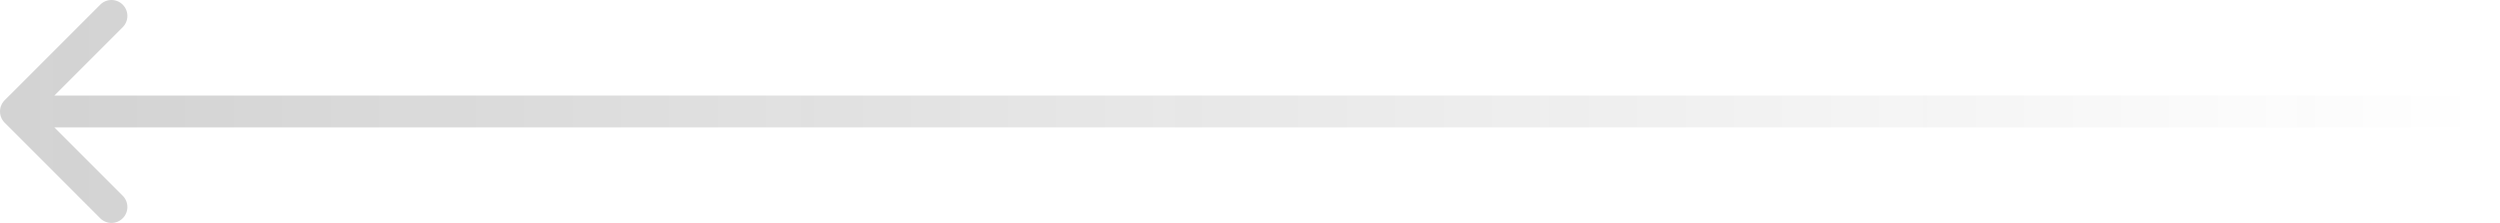 <svg width="157" height="14" viewBox="0 0 157 14" fill="none" xmlns="http://www.w3.org/2000/svg">
<path opacity="0.2" d="M7 13L1 7M1 7L7 1M1 7H156" stroke="url(#paint0_linear_115_2256)" stroke-width="2" stroke-linecap="round" stroke-linejoin="round"/>
<defs>
<linearGradient id="paint0_linear_115_2256" x1="1" y1="7" x2="156" y2="7" gradientUnits="userSpaceOnUse">
<stop stop-color="#212121"/>
<stop offset="1" stop-color="#212121" stop-opacity="0"/>
</linearGradient>
</defs>
</svg>
